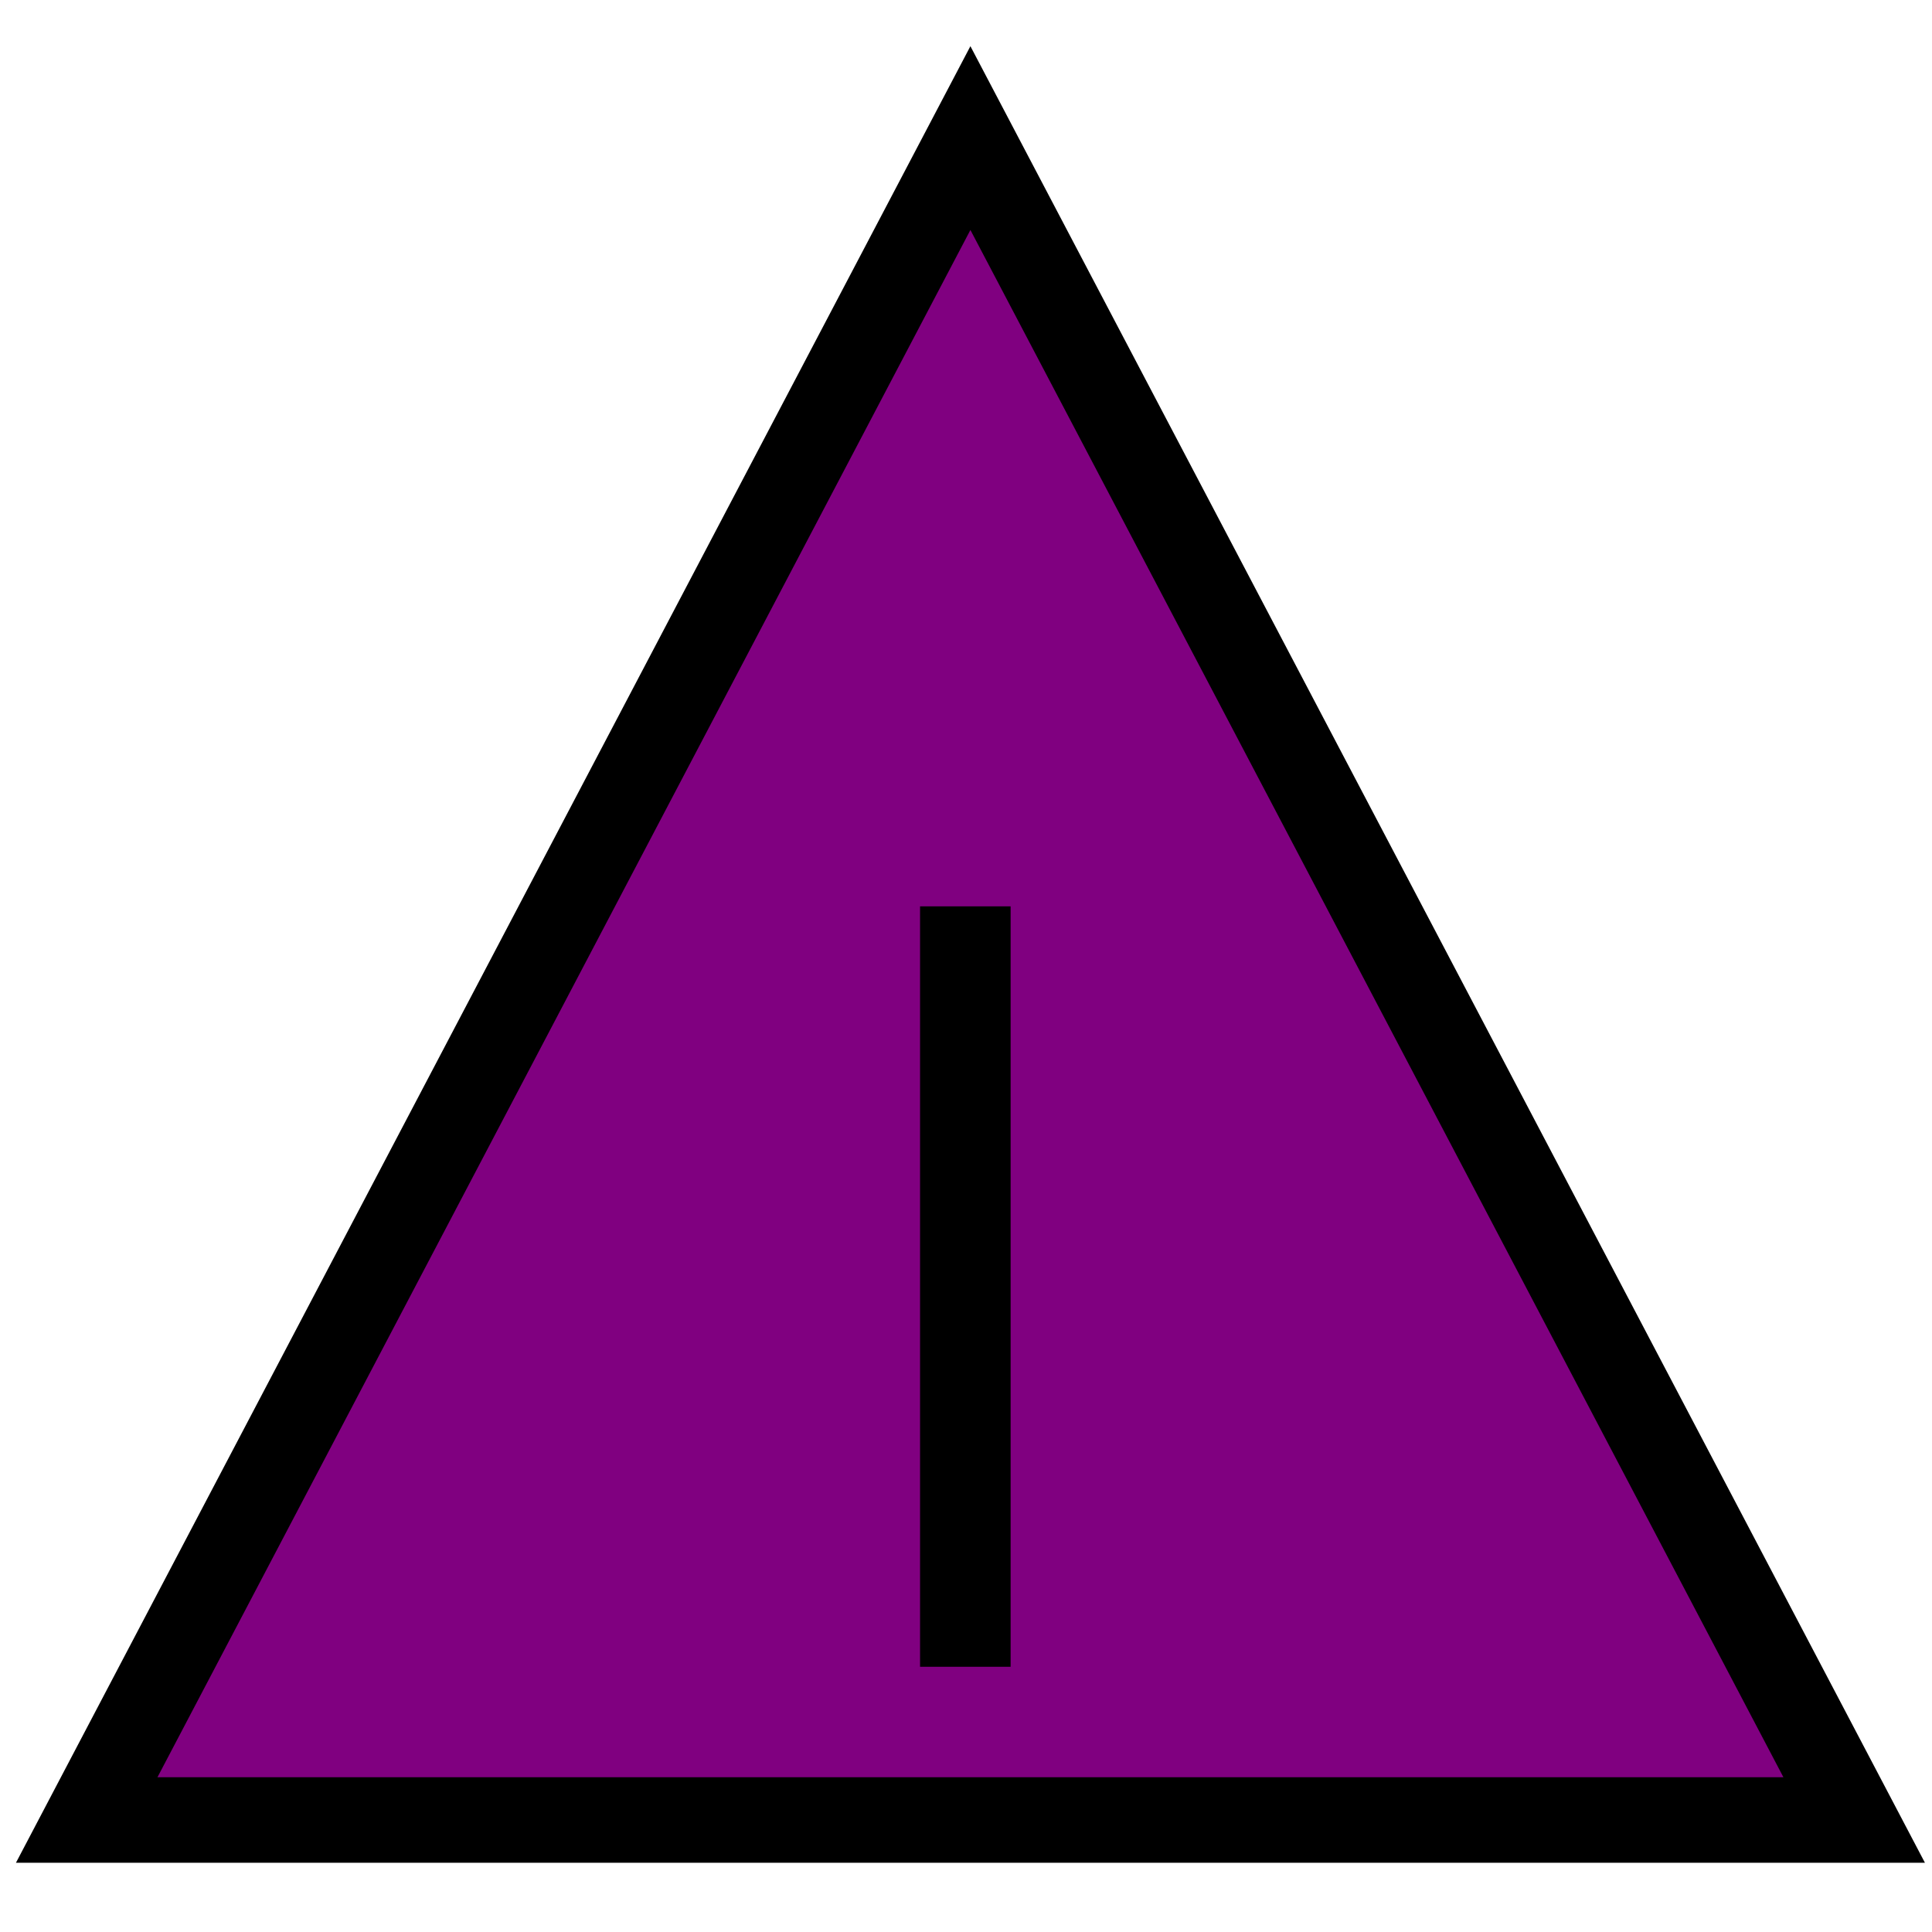 <?xml version="1.0" encoding="UTF-8" standalone="no"?>
<!-- Created with Inkscape (http://www.inkscape.org/) -->

<svg
   xmlns:dc="http://purl.org/dc/elements/1.1/"
   xmlns:cc="http://creativecommons.org/ns#"
   xmlns:rdf="http://www.w3.org/1999/02/22-rdf-syntax-ns#"
   xmlns:svg="http://www.w3.org/2000/svg"
   xmlns="http://www.w3.org/2000/svg"
   xmlns:sodipodi="http://sodipodi.sourceforge.net/DTD/sodipodi-0.dtd"
   xmlns:inkscape="http://www.inkscape.org/namespaces/inkscape"
   width="32"
   height="32"
   viewBox="0 0 32 32"
   id="svg6338"
   version="1.1"
   inkscape:version="0.91 r13725"
   sodipodi:docname="interlock.svg">
  <defs
     id="defs6340">
    <inkscape:path-effect
       is_visible="true"
       id="path-effect3766"
       effect="spiro" />
    <inkscape:path-effect
       is_visible="true"
       id="path-effect3782"
       effect="spiro" />
    <inkscape:path-effect
       is_visible="true"
       id="path-effect3782-1"
       effect="spiro" />
    <inkscape:path-effect
       is_visible="true"
       id="path-effect3782-4"
       effect="spiro" />
    <inkscape:path-effect
       is_visible="true"
       id="path-effect3782-9"
       effect="spiro" />
    <inkscape:path-effect
       is_visible="true"
       id="path-effect3782-8"
       effect="spiro" />
    <inkscape:path-effect
       is_visible="true"
       id="path-effect3782-2"
       effect="spiro" />
    <inkscape:path-effect
       is_visible="true"
       id="path-effect3843-5"
       effect="spiro" />
    <inkscape:path-effect
       is_visible="true"
       id="path-effect3843-5-7"
       effect="spiro" />
    <inkscape:path-effect
       is_visible="true"
       id="path-effect2990-1"
       effect="spiro" />
    <inkscape:path-effect
       is_visible="true"
       id="path-effect2990-2"
       effect="spiro" />
    <inkscape:path-effect
       is_visible="true"
       id="path-effect2990-1-6"
       effect="spiro" />
    <inkscape:path-effect
       is_visible="true"
       id="path-effect2990-1-6-4"
       effect="spiro" />
    <inkscape:path-effect
       is_visible="true"
       id="path-effect2990"
       effect="spiro" />
  </defs>
  <sodipodi:namedview
     id="base"
     pagecolor="#ffffff"
     bordercolor="#666666"
     borderopacity="1.0"
     inkscape:pageopacity="0.0"
     inkscape:pageshadow="2"
     inkscape:zoom="11.2"
     inkscape:cx="17.737206"
     inkscape:cy="0.85573122"
     inkscape:document-units="px"
     inkscape:current-layer="layer1"
     showgrid="false"
     inkscape:window-width="1920"
     inkscape:window-height="1138"
     inkscape:window-x="-8"
     inkscape:window-y="-8"
     inkscape:window-maximized="1"
     fit-margin-top="0"
     fit-margin-left="0"
     fit-margin-right="0"
     fit-margin-bottom="0"
     units="px" />
  <g
     inkscape:label="Ebene 1"
     inkscape:groupmode="layer"
     id="layer1"
     transform="translate(-283.416,-117.392)">
    <g
       id="g3360">
      <path
         sodipodi:nodetypes="cccc"
         inkscape:connector-curvature="0"
         id="path6474"
         d="m 284.852,147.537 29.275,0 -14.638,-27.858 z"
         style="fill:#800080;fill-rule:evenodd;stroke:#000000;stroke-width:1.416;stroke-linecap:butt;stroke-linejoin:miter;stroke-miterlimit:4;stroke-dasharray:none;stroke-opacity:1" />
      <path
         inkscape:connector-curvature="0"
         id="path6476"
         d="m 299.405,132.404 0,12.595"
         style="fill:none;fill-rule:evenodd;stroke:#000000;stroke-width:1.5;stroke-linecap:butt;stroke-linejoin:miter;stroke-miterlimit:4;stroke-dasharray:none;stroke-opacity:1" />
    </g>
  </g>
</svg>

